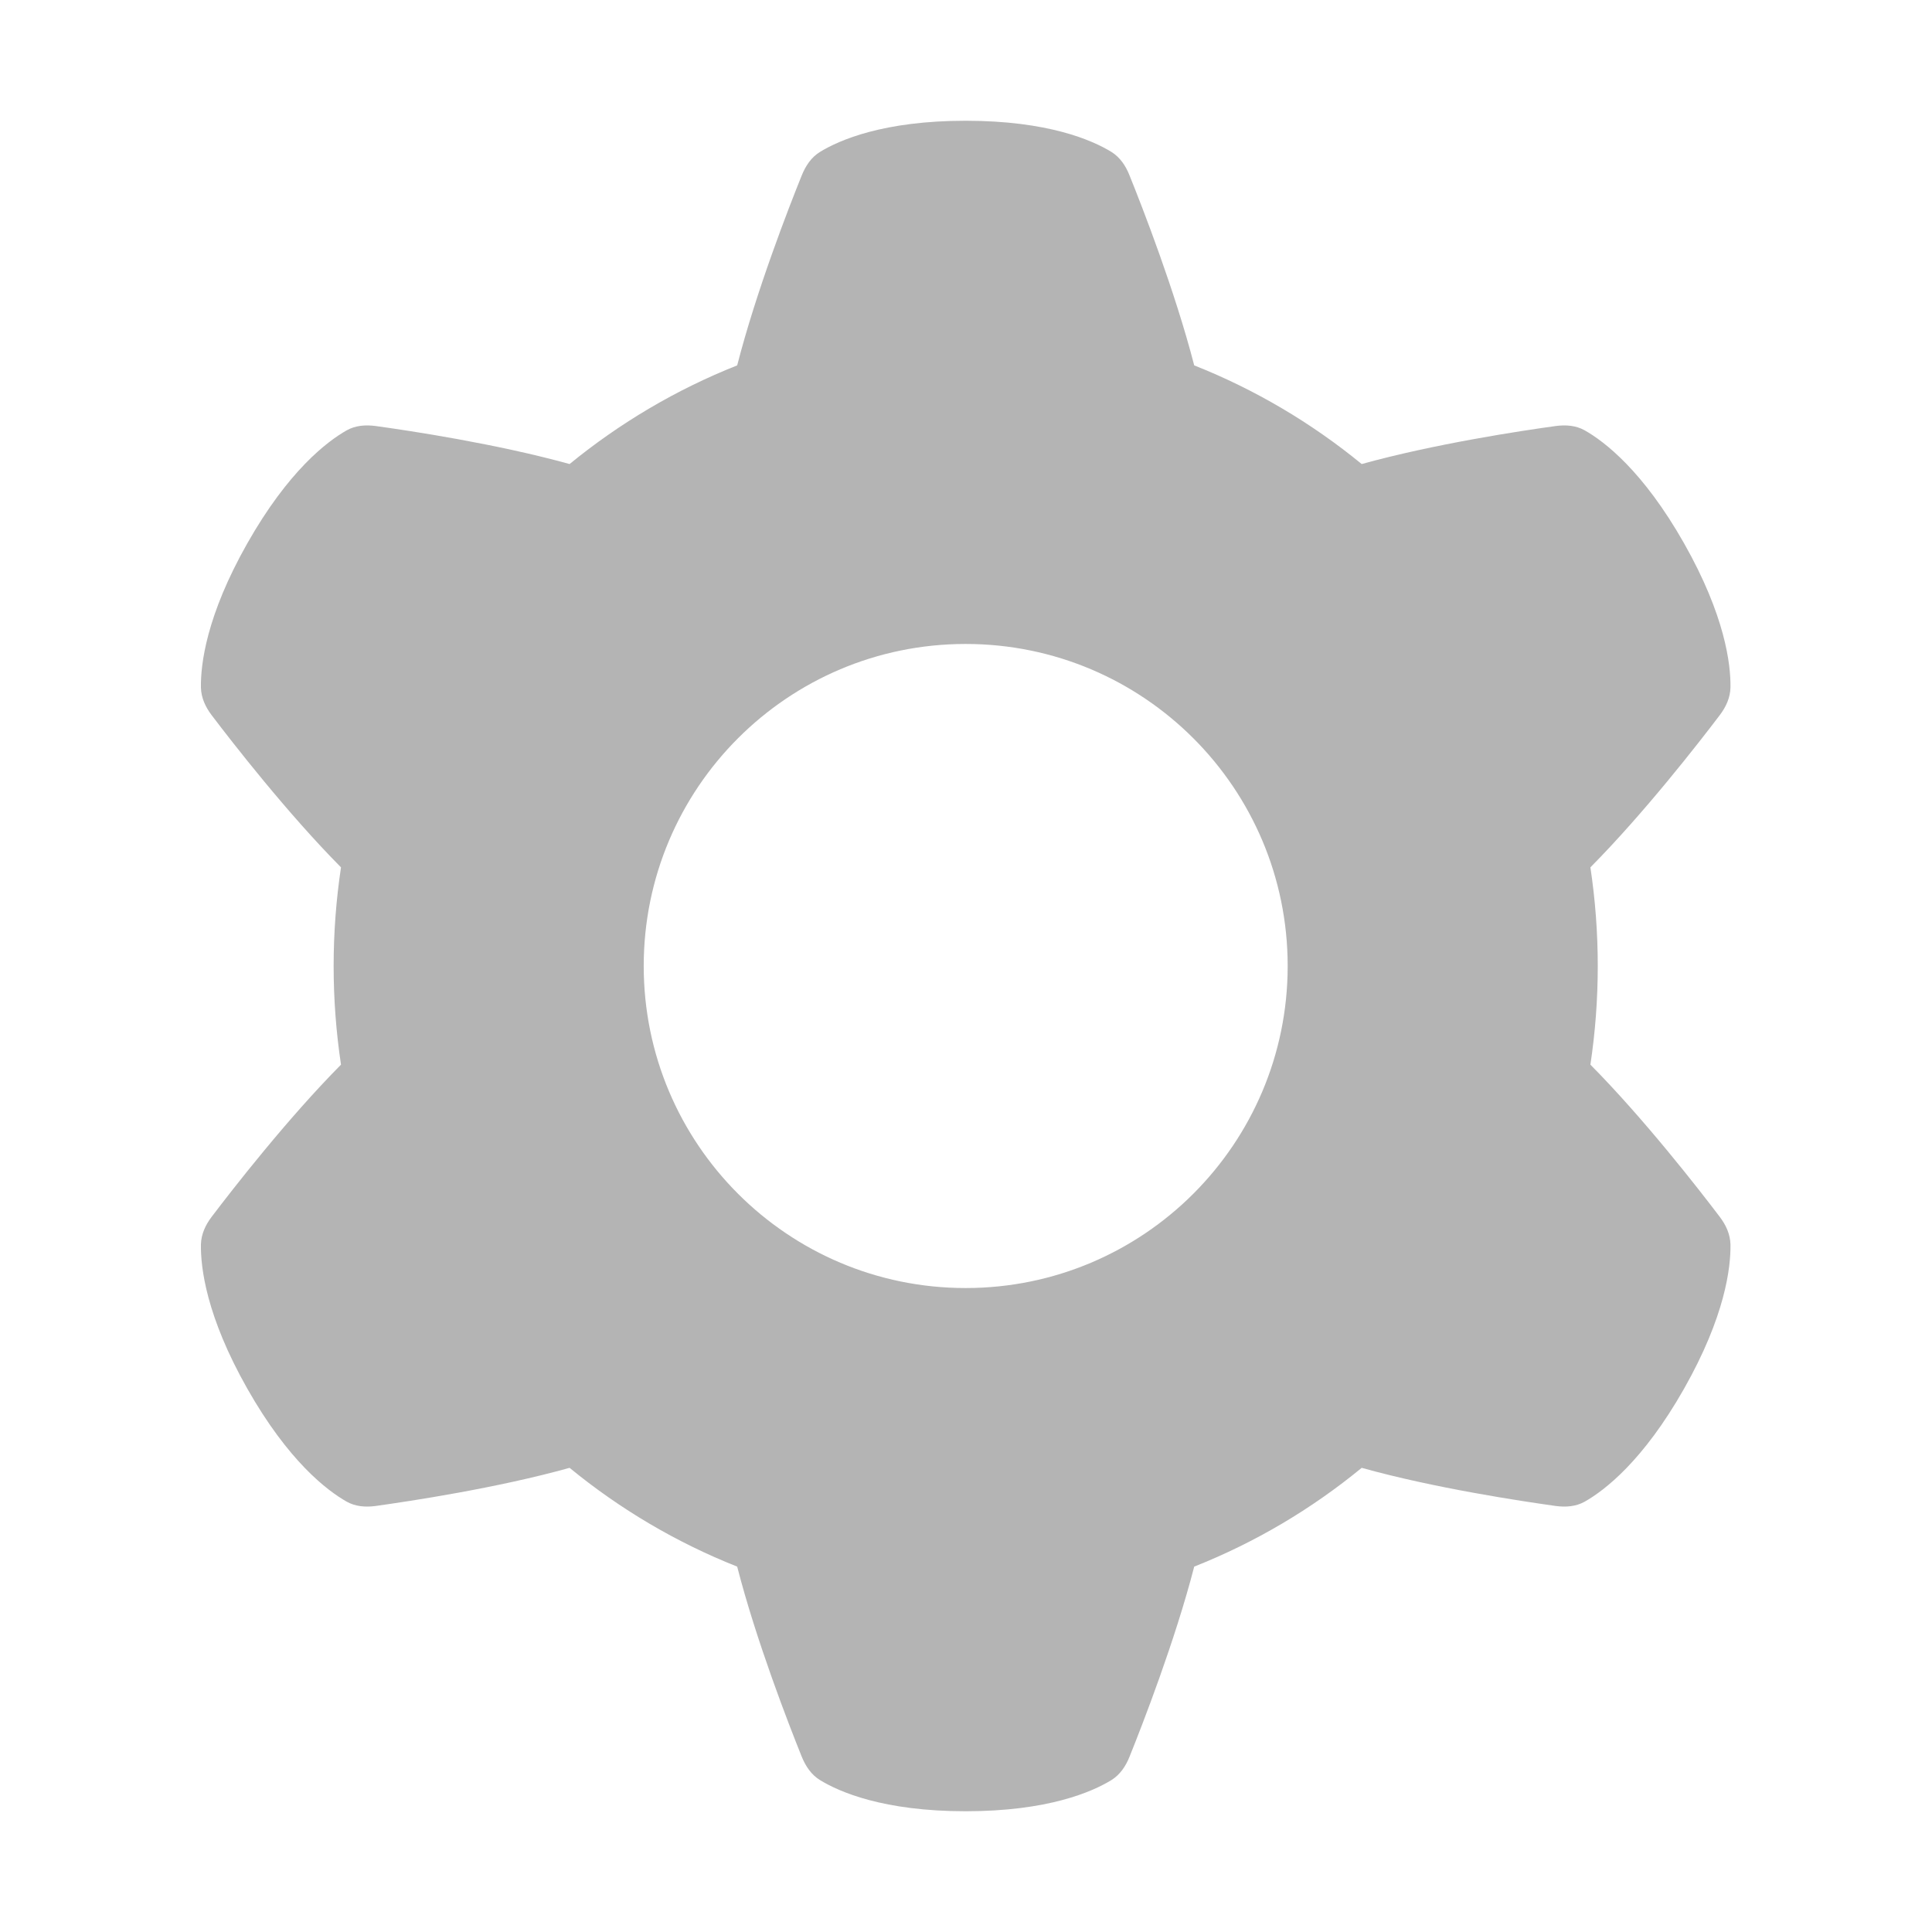 <svg width="16" height="16" viewBox="0 0 16 16" fill="none" xmlns="http://www.w3.org/2000/svg">
<path fill-rule="evenodd" clip-rule="evenodd" d="M6.791 1.258C6.719 1.302 6.672 1.373 6.64 1.452C6.531 1.722 6.263 2.411 6.105 3.026C5.6 3.226 5.133 3.503 4.717 3.843C4.115 3.676 3.395 3.567 3.11 3.528C3.028 3.517 2.944 3.523 2.871 3.564C2.707 3.657 2.388 3.9 2.048 4.5C1.708 5.1 1.661 5.503 1.664 5.694C1.666 5.779 1.702 5.856 1.753 5.923C1.929 6.155 2.381 6.736 2.824 7.183C2.784 7.45 2.763 7.722 2.763 8C2.763 8.278 2.784 8.55 2.824 8.817C2.381 9.264 1.929 9.845 1.753 10.077C1.702 10.144 1.666 10.221 1.664 10.306C1.661 10.497 1.708 10.9 2.048 11.5C2.388 12.1 2.707 12.343 2.871 12.436C2.944 12.477 3.028 12.483 3.11 12.472C3.395 12.432 4.115 12.324 4.717 12.156C5.133 12.497 5.6 12.774 6.105 12.974C6.263 13.589 6.531 14.278 6.64 14.549C6.672 14.627 6.719 14.698 6.791 14.742C6.951 14.84 7.317 15 7.997 15C8.678 15 9.044 14.84 9.204 14.742C9.275 14.698 9.323 14.627 9.354 14.549C9.463 14.278 9.731 13.589 9.89 12.974C10.395 12.774 10.862 12.497 11.277 12.156C11.879 12.324 12.6 12.432 12.885 12.472C12.967 12.483 13.051 12.477 13.124 12.436C13.288 12.343 13.607 12.1 13.947 11.5C14.287 10.9 14.334 10.497 14.331 10.306C14.329 10.221 14.293 10.144 14.242 10.077C14.066 9.845 13.614 9.264 13.171 8.817C13.211 8.55 13.232 8.278 13.232 8C13.232 7.722 13.211 7.45 13.171 7.183C13.614 6.736 14.066 6.155 14.242 5.923C14.293 5.856 14.329 5.779 14.331 5.694C14.334 5.503 14.287 5.1 13.947 4.5C13.607 3.9 13.288 3.657 13.124 3.564C13.051 3.523 12.967 3.517 12.885 3.528C12.6 3.567 11.879 3.676 11.277 3.843C10.862 3.503 10.395 3.226 9.89 3.026C9.731 2.411 9.463 1.722 9.354 1.452C9.323 1.373 9.275 1.302 9.204 1.258C9.044 1.16 8.678 1 7.997 1C7.317 1 6.951 1.16 6.791 1.258ZM7.997 10.667C9.47 10.667 10.664 9.473 10.664 8C10.664 6.527 9.47 5.333 7.997 5.333C6.524 5.333 5.331 6.527 5.331 8C5.331 9.473 6.524 10.667 7.997 10.667Z" fill="#B4B4B4"/>
</svg>
